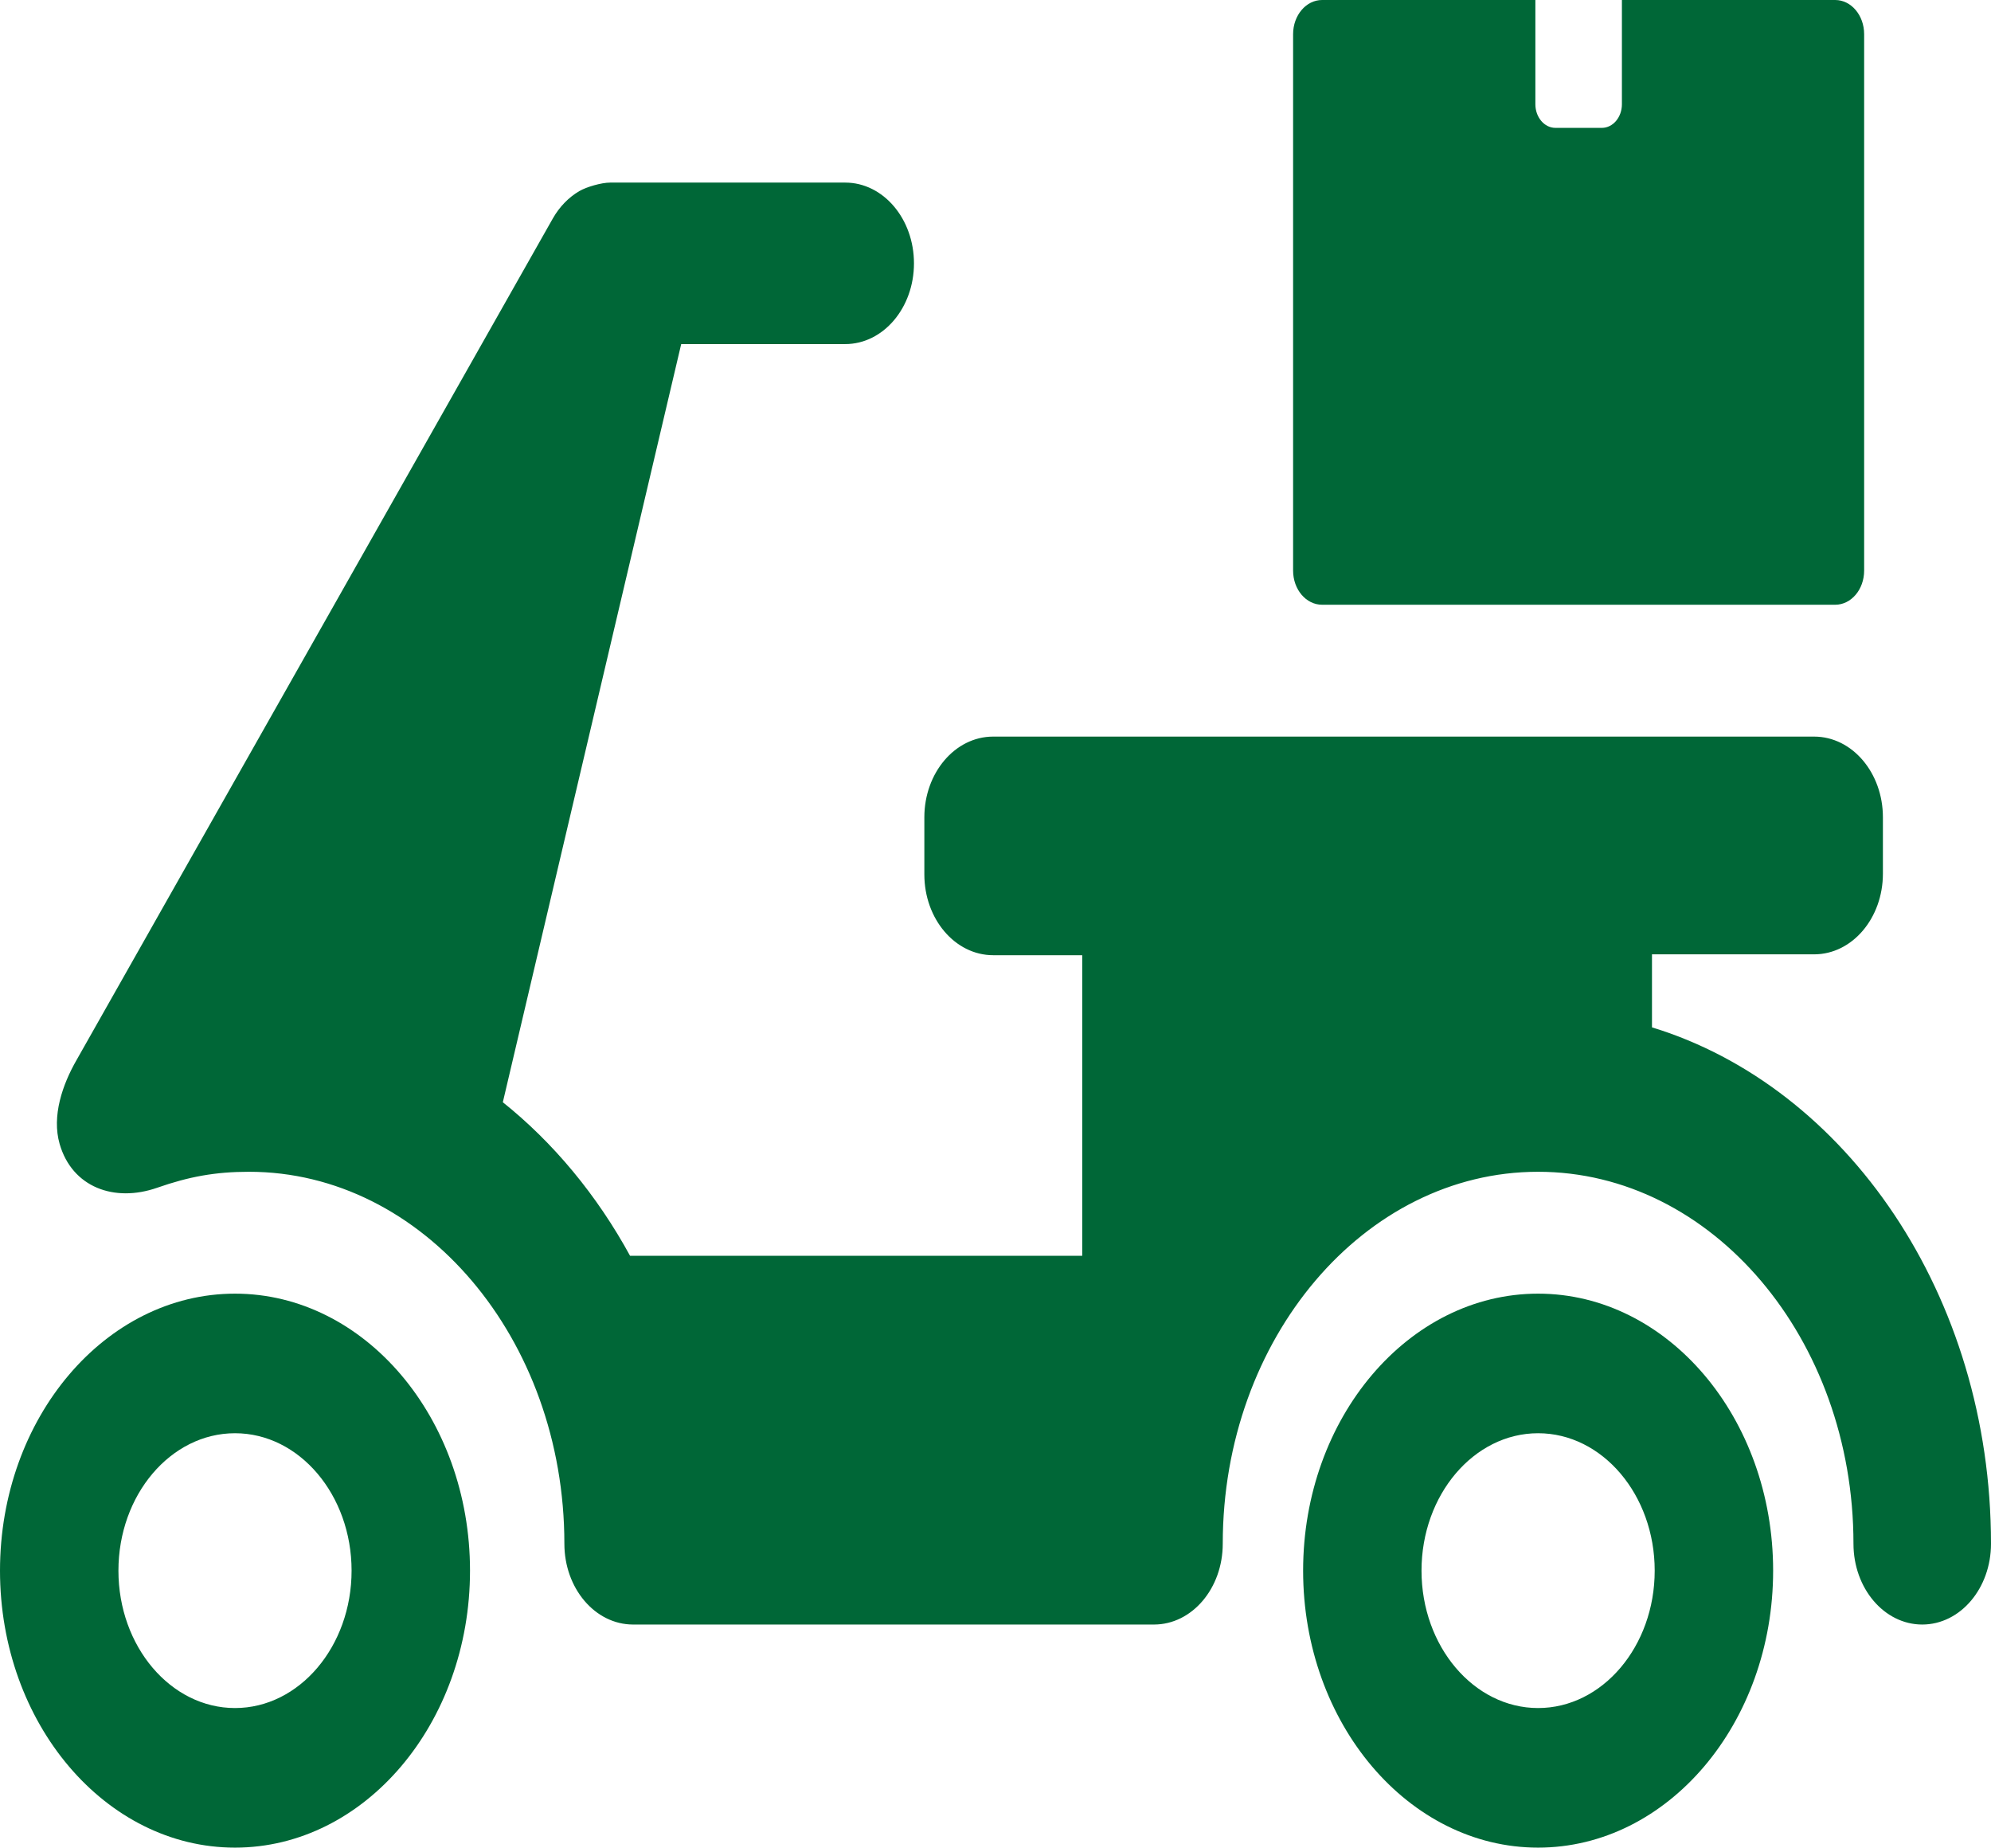 <?xml version="1.0" encoding="UTF-8" standalone="no"?>
<!-- Generator: Gravit.io -->

<svg
   xmlns:dc="http://purl.org/dc/elements/1.1/"
   xmlns:cc="http://creativecommons.org/ns#"
   xmlns:rdf="http://www.w3.org/1999/02/22-rdf-syntax-ns#"
   xmlns:svg="http://www.w3.org/2000/svg"
   xmlns="http://www.w3.org/2000/svg"
   xmlns:sodipodi="http://sodipodi.sourceforge.net/DTD/sodipodi-0.dtd"
   xmlns:inkscape="http://www.inkscape.org/namespaces/inkscape"
   style="isolation:isolate"
   viewBox="0 0 60.05 55.715"
   width="60.05"
   height="55.715"
   version="1.1"
   id="svg66"
   sodipodi:docname="icon2.svg"
   inkscape:version="0.92.3 (2405546, 2018-03-11)">
  <sodipodi:namedview
     pagecolor="#ffffff"
     bordercolor="#666666"
     borderopacity="1"
     objecttolerance="10"
     gridtolerance="10"
     guidetolerance="10"
     inkscape:pageopacity="0"
     inkscape:pageshadow="2"
     inkscape:window-width="1366"
     inkscape:window-height="705"
     id="namedview68"
     showgrid="false"
     fit-margin-top="0"
     fit-margin-left="0"
     fit-margin-right="0"
     fit-margin-bottom="0"
     inkscape:zoom="0.66764275"
     inkscape:cx="34.357"
     inkscape:cy="15.078"
     inkscape:window-x="-8"
     inkscape:window-y="-8"
     inkscape:window-maximized="1"
     inkscape:current-layer="svg66" />
  <defs
     id="defs44">
    <clipPath
       id="_clipPath_9BMd1YpHfxfN0bgOqBhBflBAeGjwv23U">
      <rect
         width="1366"
         height="768"
         id="rect41"
         x="0"
         y="0" />
    </clipPath>
  </defs>
  <g
     clip-path="url(#_clipPath_9BMd1YpHfxfN0bgOqBhBflBAeGjwv23U)"
     id="g64"
     transform="translate(-648.643,-343.363)">
    <g
       id="delivery-motorbike">
      <g
         id="g61">
        <path
           d="m 703.994,343.363 h -6.433 v 3.143 c 0,0.394 -0.271,0.713 -0.605,0.713 h -1.4 c -0.334,0 -0.605,-0.32 -0.605,-0.713 v -3.143 h -6.433 c -0.482,0 -0.874,0.461 -0.874,1.03 v 16.177 c 0,0.569 0.392,1.029 0.874,1.029 h 15.476 c 0.482,0 0.873,-0.46 0.873,-1.029 v -16.177 c 0,-0.569 -0.391,-1.03 -0.873,-1.03 z"
           id="path46"
           inkscape:connector-curvature="0"
           style="fill:#006737" />
        <g
           id="g59">
          <g
             id="g55">
            <g
               id="Group">
              <path
                 d="m 695.033,399.078 c -3.908,0 -7.087,-3.747 -7.087,-8.352 0,-4.606 3.179,-8.353 7.087,-8.353 3.909,0 7.089,3.747 7.089,8.353 0,4.605 -3.18,8.352 -7.089,8.352 z m 0,-12.496 c -1.938,0 -3.516,1.859 -3.516,4.144 0,2.284 1.578,4.143 3.516,4.143 1.939,0 3.517,-1.859 3.517,-4.143 0,-2.285 -1.578,-4.144 -3.517,-4.144 z"
                 id="path48"
                 inkscape:connector-curvature="0"
                 style="fill:#006737" />
            </g>
            <g
               id="g53">
              <path
                 d="m 655.731,399.078 c -3.908,0 -7.088,-3.747 -7.088,-8.352 0,-4.606 3.18,-8.353 7.088,-8.353 3.908,0 7.088,3.747 7.088,8.353 0,4.605 -3.18,8.352 -7.088,8.352 z m 0,-12.496 c -1.939,0 -3.516,1.859 -3.516,4.144 0,2.284 1.577,4.143 3.516,4.143 1.939,0 3.516,-1.859 3.516,-4.143 0,-2.285 -1.577,-4.144 -3.516,-4.144 z"
                 id="path51"
                 inkscape:connector-curvature="0"
                 style="fill:#006737" />
            </g>
          </g>
          <path
             d="m 698.418,374.38 v -2.289 h 4.941 c 1.118,0 2.024,-1.067 2.024,-2.384 v -1.698 c 0,-1.316 -0.906,-2.384 -2.024,-2.384 h -24.762 c -1.118,0 -2.025,1.068 -2.025,2.384 v 1.723 c 0,1.317 0.907,2.385 2.025,2.385 h 2.737 v 9.165 h -13.717 c -1.005,-1.846 -2.323,-3.435 -3.864,-4.662 l 1.701,-7.232 3.695,-15.699 h 4.986 c 1.118,0 2.024,-1.068 2.024,-2.385 0,-1.317 -0.906,-2.385 -2.024,-2.385 0,0 -5.246,0 -7.088,0 -0.252,0 -0.691,0.125 -0.906,0.25 -0.312,0.183 -0.585,0.46 -0.784,0.812 l -14.359,25.368 c -0.428,0.743 -0.744,1.677 -0.508,2.497 0.367,1.275 1.608,1.73 2.878,1.286 0.965,-0.337 1.766,-0.484 2.785,-0.484 5.272,0 9.562,5.054 9.562,11.267 0,1.318 0.905,2.386 2.023,2.386 h 15.71 c 1.118,0 2.024,-1.068 2.024,-2.386 0,-6.213 4.289,-11.267 9.561,-11.267 5.273,0 9.562,5.054 9.562,11.267 0,1.318 0.907,2.386 2.024,2.386 1.118,0 2.024,-1.068 2.024,-2.386 0,-7.466 -4.353,-13.757 -10.225,-15.535 z"
             stroke-miterlimit="4"
             id="path57"
             inkscape:connector-curvature="0"
             style="vector-effect:non-scaling-stroke;fill:#006737;stroke:#006737;stroke-width:0.1;stroke-linecap:butt;stroke-linejoin:miter;stroke-miterlimit:4" />
        </g>
      </g>
    </g>
  </g>
</svg>
